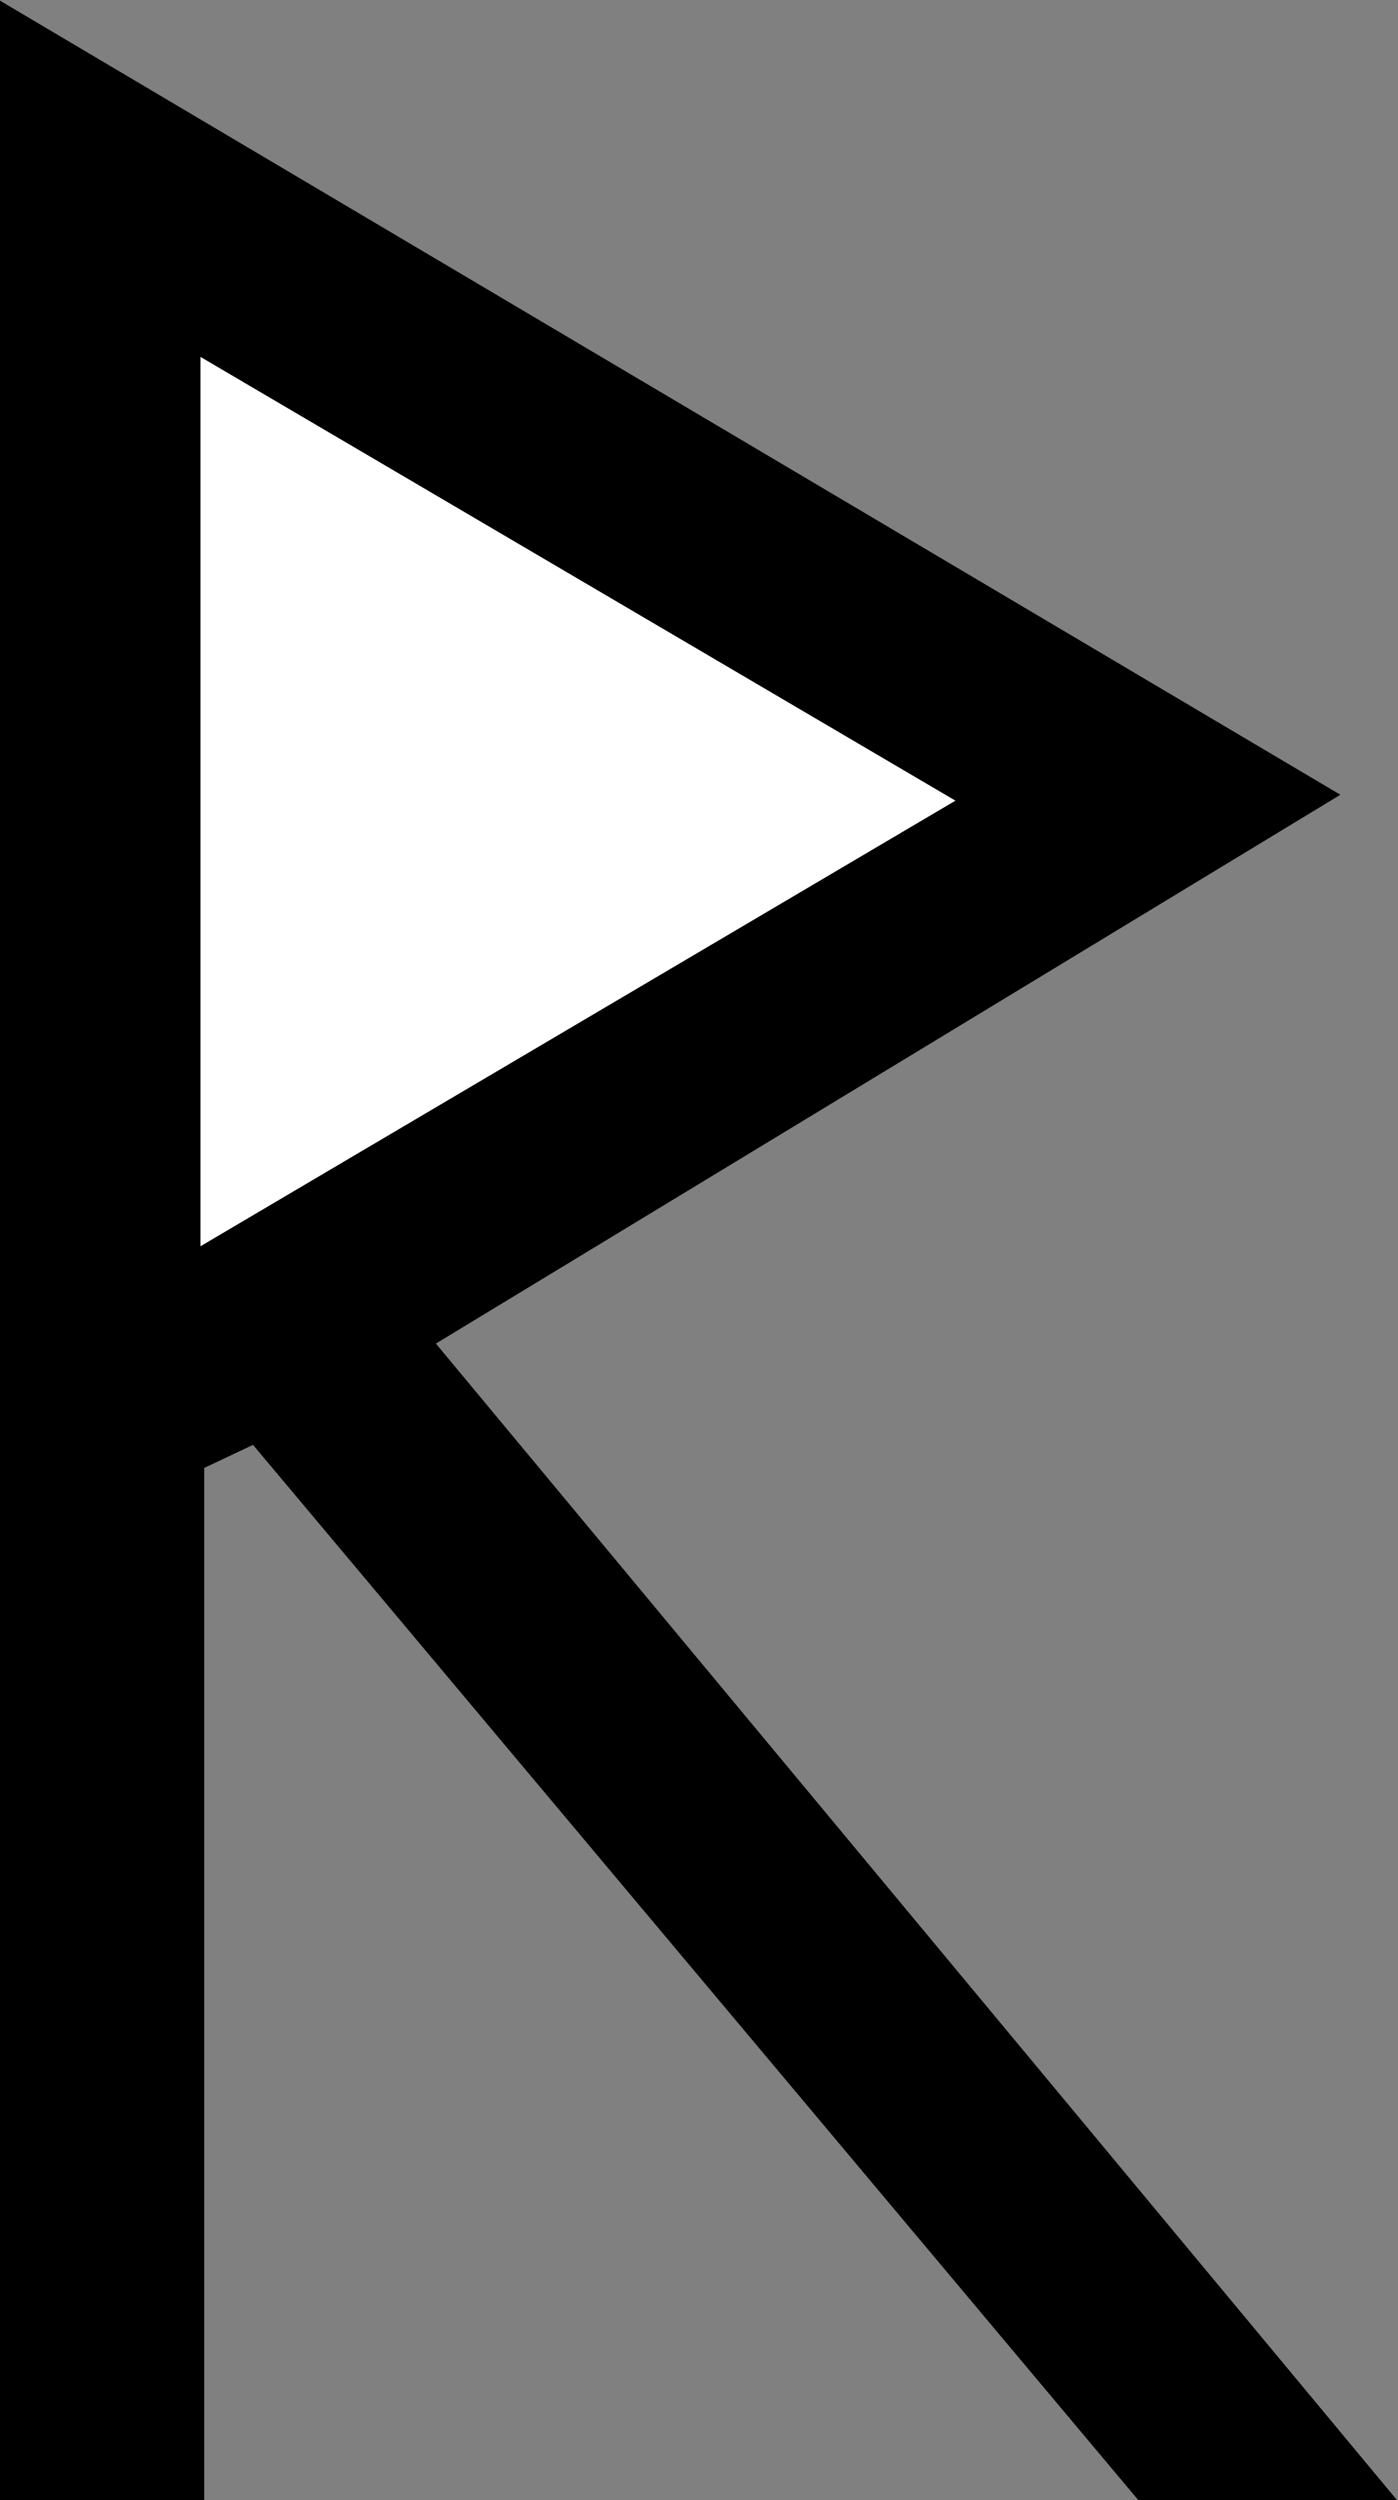 <?xml version="1.0" encoding="UTF-8" standalone="no"?>
<!-- Created with Inkscape (http://www.inkscape.org/) -->

<svg
   version="1.1"
   id="svg2"
   xml:space="preserve"
   width="6.787"
   height="12.133"
   viewBox="0 0 6.787 12.133"
   xmlns="http://www.w3.org/2000/svg"
   xmlns:svg="http://www.w3.org/2000/svg"><rect x="0" y="0" width="6.787" height="12.133" fill="#808080" stroke="none"/><defs
     id="defs6" /><g
     id="g8"
     transform="matrix(1.333,0,0,-1.333,0,12.133)"><g
       id="g10"
       transform="scale(0.1)"><path
         d="M 7.438,37.578 V 0 H 0 V 90.996 L 48.816,62.086 15.875,42.105 50.879,0 H 41.457 L 9.215,38.418 7.438,37.578"
         style="fill:#000000;fill-opacity:1;fill-rule:nonzero;stroke:none"
         id="path12" /><path
         d="M 7.301,78.027 34.797,61.871 7.301,45.648 Z"
         style="fill:#ffffff;fill-opacity:1;fill-rule:nonzero;stroke:none"
         id="path14" /></g></g></svg>
